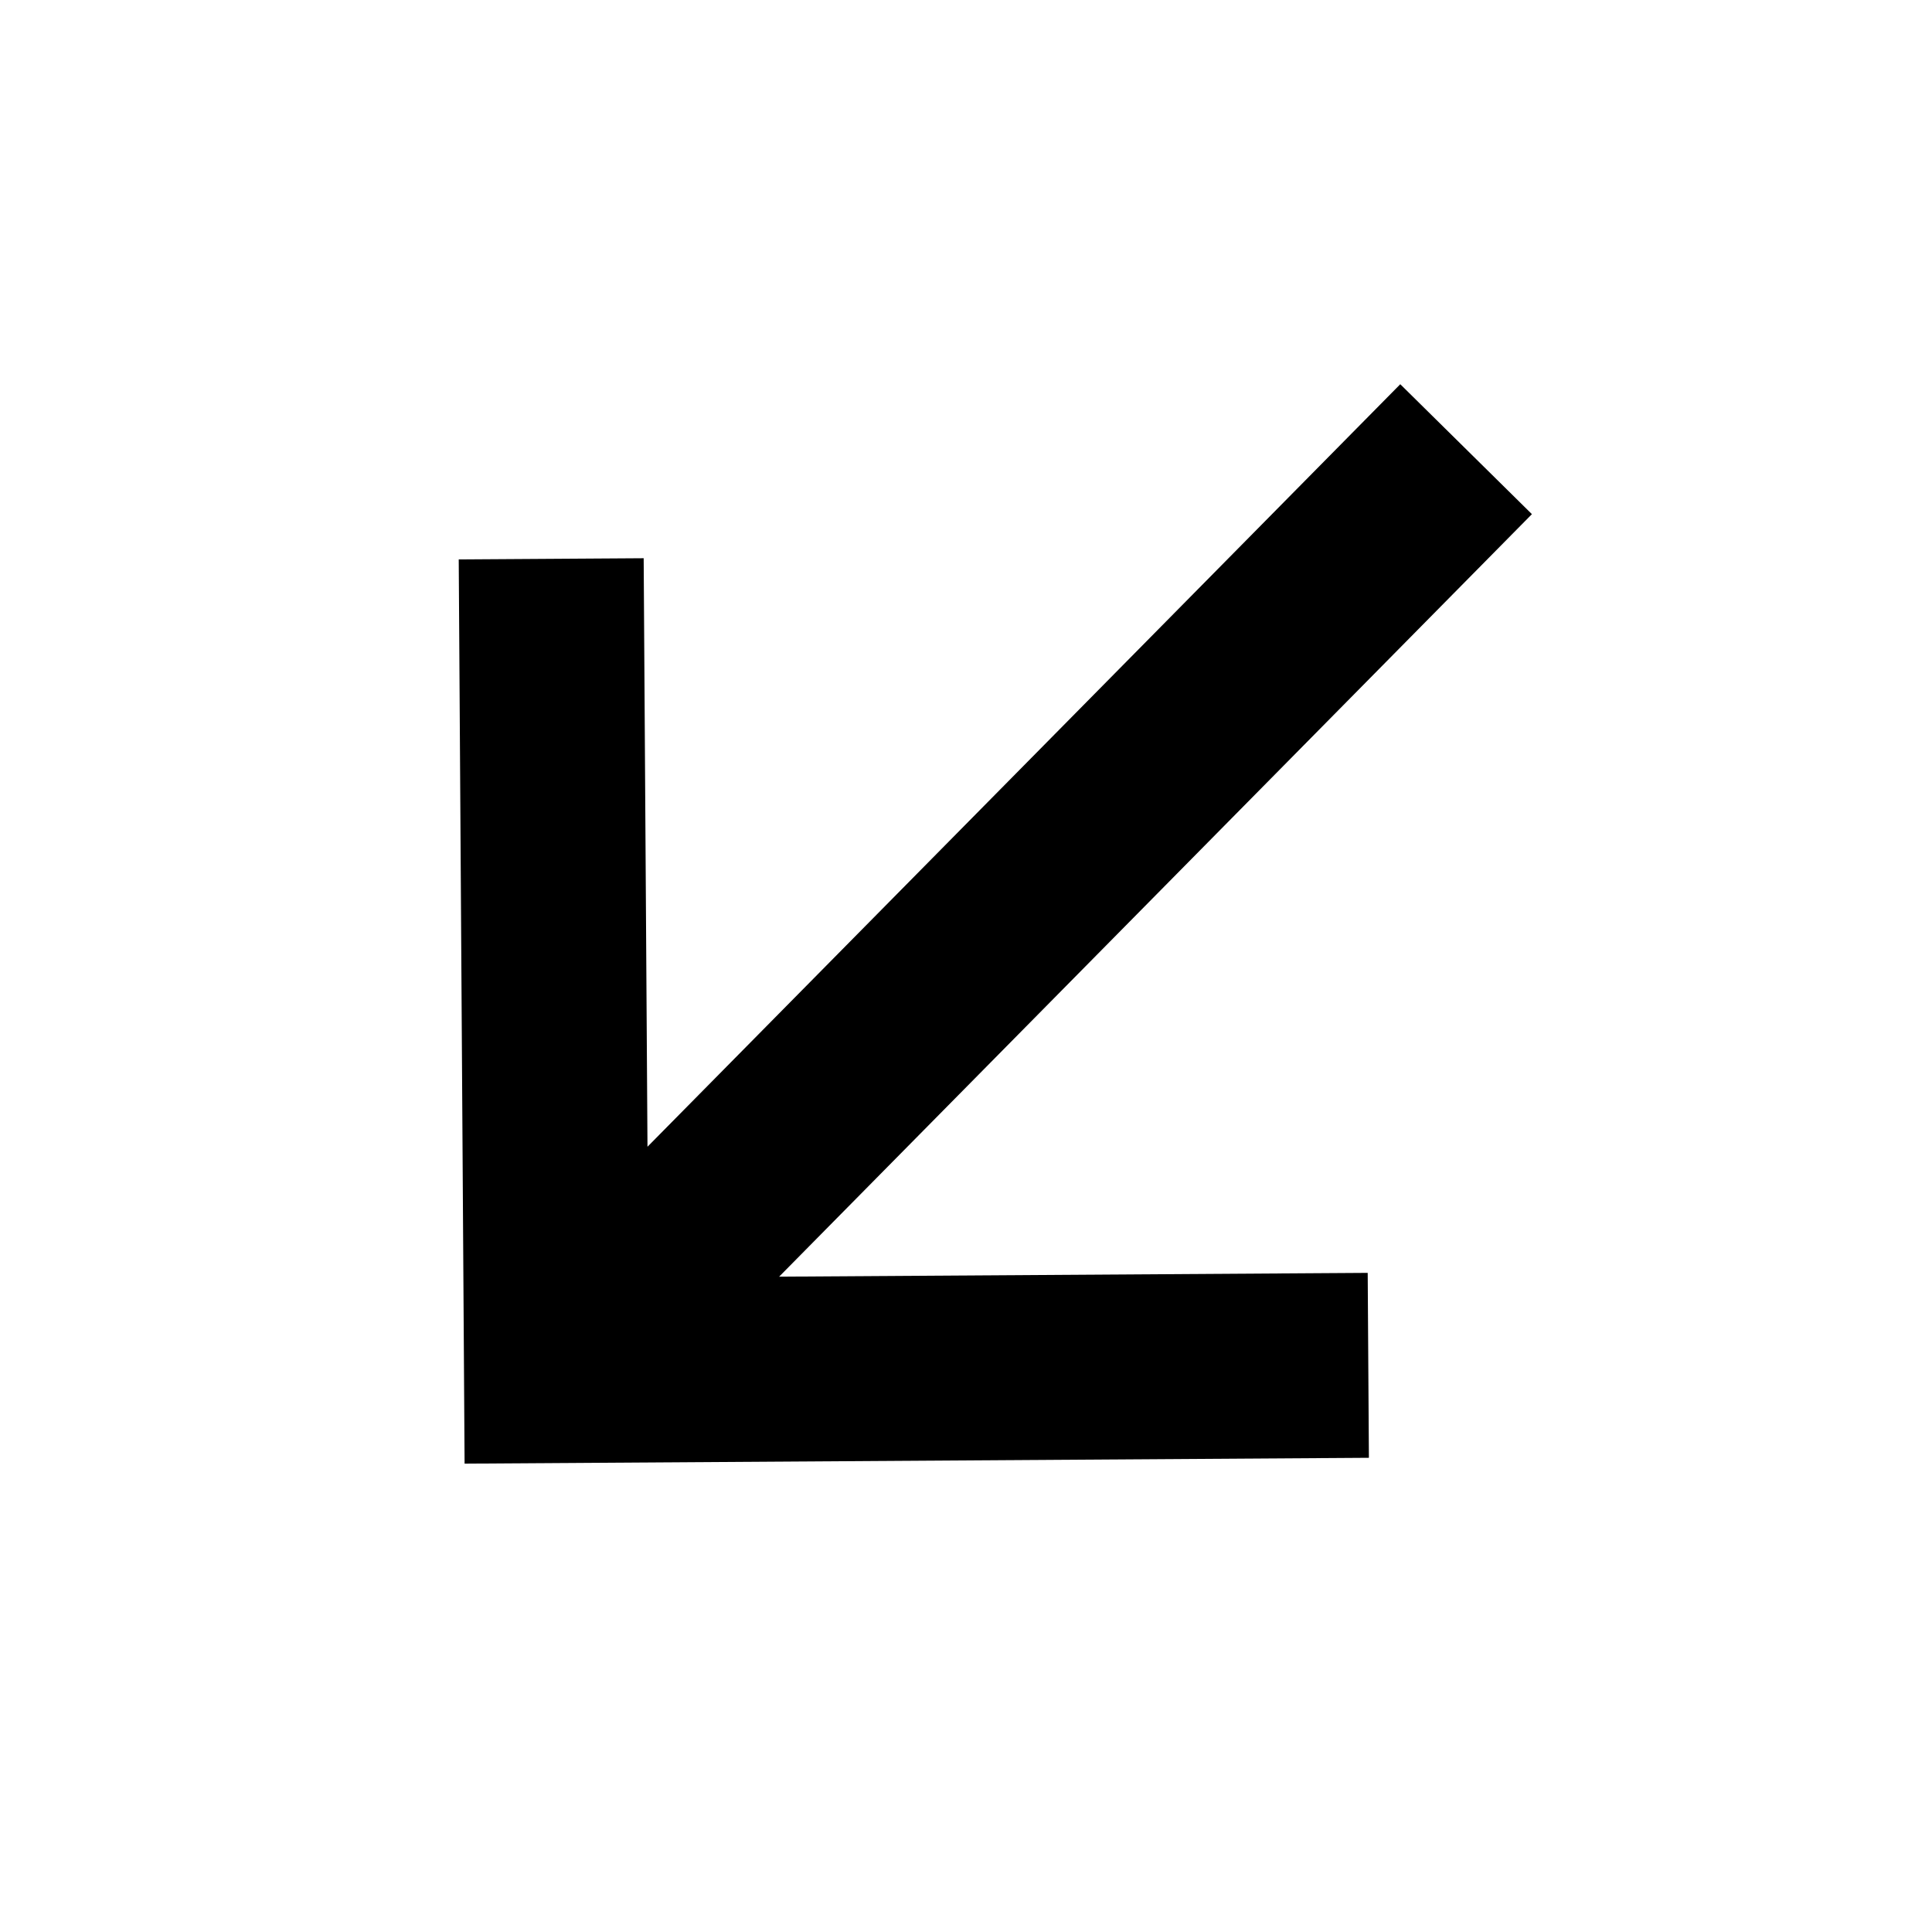 <svg width="176" height="175" viewBox="0 0 176 175" fill="none" xmlns="http://www.w3.org/2000/svg">
<path d="M139.553 46.842L70.976 116.313L124.594 115.966L124.703 132.814L42.323 133.347L41.789 50.967L58.637 50.858L58.984 104.475L127.561 35.005L139.553 46.842Z" fill="black"/>
</svg>

